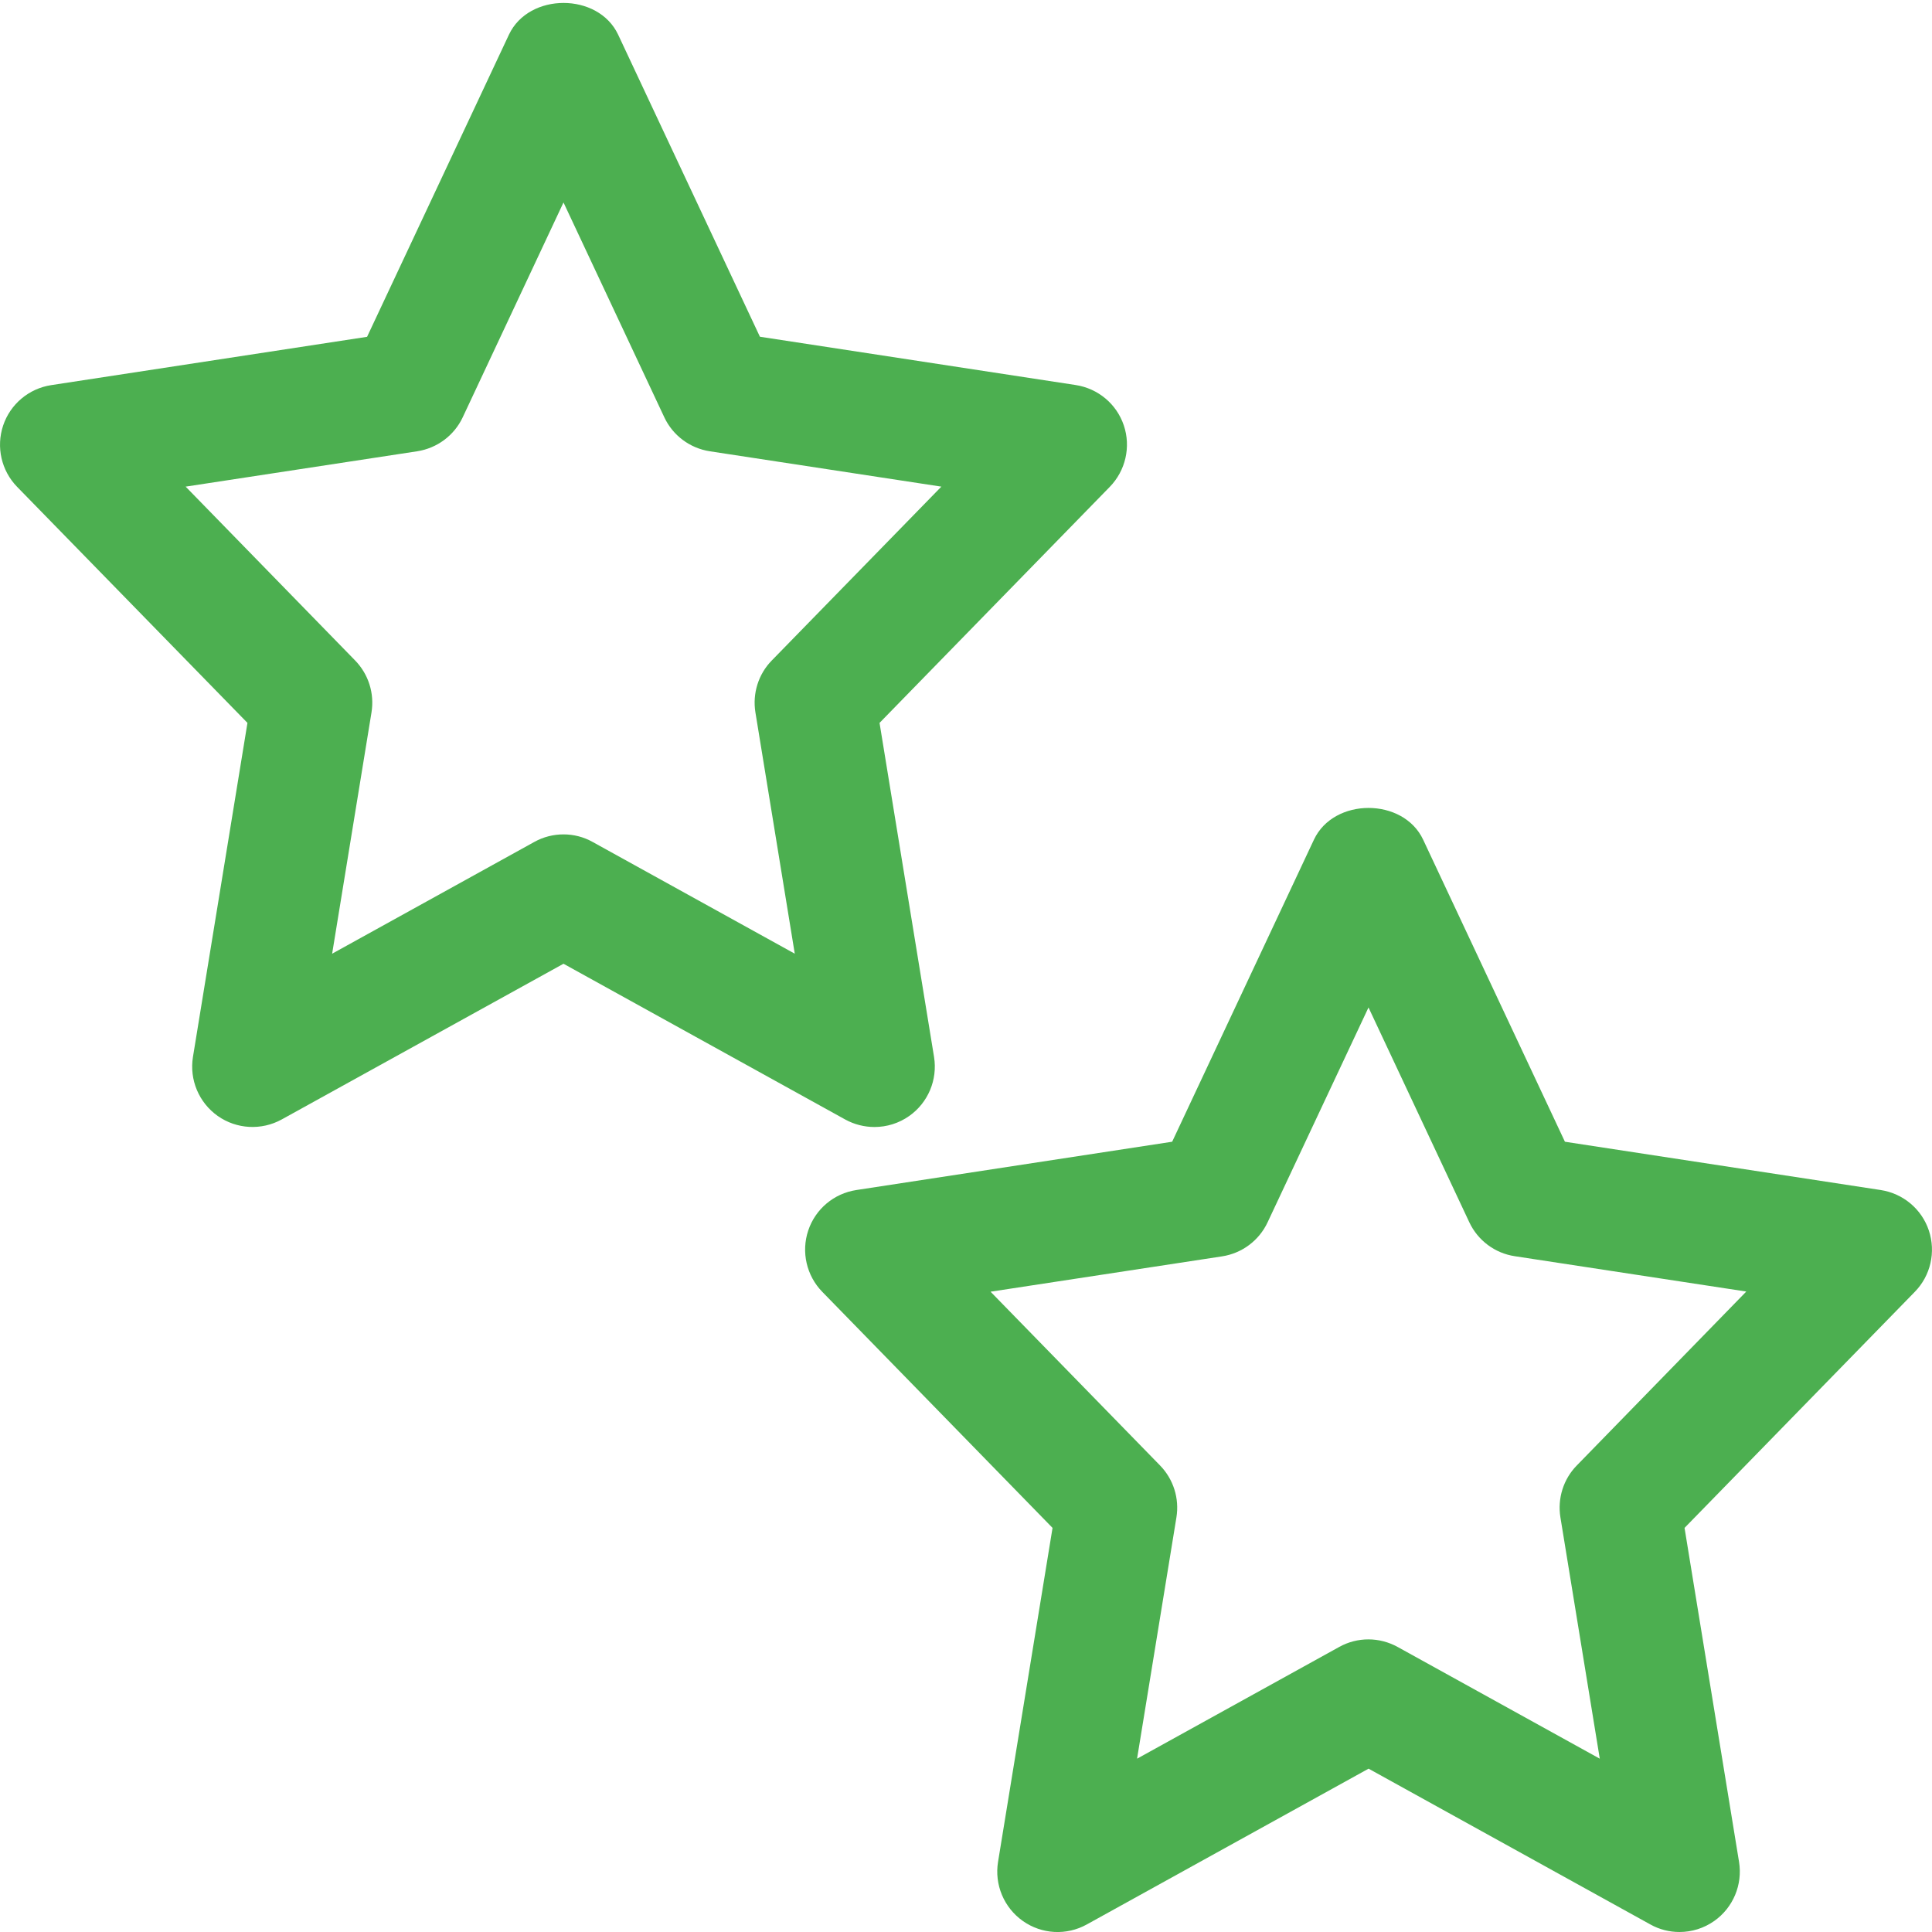 <?xml version="1.0"?>
<svg xmlns="http://www.w3.org/2000/svg" id="regular" enable-background="new 0 0 24 24" height="512px" viewBox="0 0 24 24" width="512px"><g><path d="m23.961 15.286c-.089-.267-.32-.46-.598-.503l-3.923-.6-1.761-3.752c-.247-.526-1.11-.526-1.357 0l-1.761 3.752-3.923.6c-.278.042-.509.236-.598.503s-.021.561.175.762l2.86 2.932-.677 4.149c-.046.283.073.568.308.734s.543.183.795.043l3.5-1.935 3.5 1.935c.112.063.237.094.362.094.152 0 .303-.046.432-.137.235-.166.354-.451.308-.734l-.677-4.149 2.86-2.932c.197-.201.264-.495.175-.762zm-4.373 2.918c-.167.17-.242.41-.204.645l.489 2.998-2.511-1.388c-.113-.062-.238-.094-.363-.094s-.25.031-.363.094l-2.511 1.388.489-2.998c.038-.235-.037-.474-.204-.645l-2.105-2.158 2.876-.439c.247-.038.459-.196.565-.422l1.254-2.67 1.252 2.668c.106.226.318.385.565.422l2.876.439z" data-original="#000000" class="active-path" data-old_color="#000000" fill="#4CAF50"/><path d="m3.074 8.98-.677 4.149c-.046.283.073.568.308.734.234.165.543.182.795.043l3.5-1.934 3.5 1.935c.113.062.238.093.363.093.152 0 .303-.046.432-.137.235-.166.354-.451.308-.734l-.677-4.149 2.86-2.932c.196-.201.264-.496.175-.762-.089-.267-.32-.46-.598-.503l-3.923-.6-1.761-3.752c-.247-.526-1.11-.526-1.357 0l-1.762 3.753-3.923.6c-.278.042-.509.236-.598.502-.089.267-.022.561.174.762zm2.108-3.374c.247-.038.46-.196.566-.422l1.252-2.669 1.252 2.668c.106.227.319.385.566.423l2.876.439-2.106 2.159c-.167.17-.242.41-.204.645l.489 2.998-2.511-1.388c-.112-.063-.237-.094-.362-.094s-.25.031-.363.094l-2.511 1.388.489-2.998c.038-.235-.037-.474-.204-.645l-2.105-2.159z" data-original="#000000" class="active-path" data-old_color="#000000" fill="#4CAF50"/></g> </svg>
